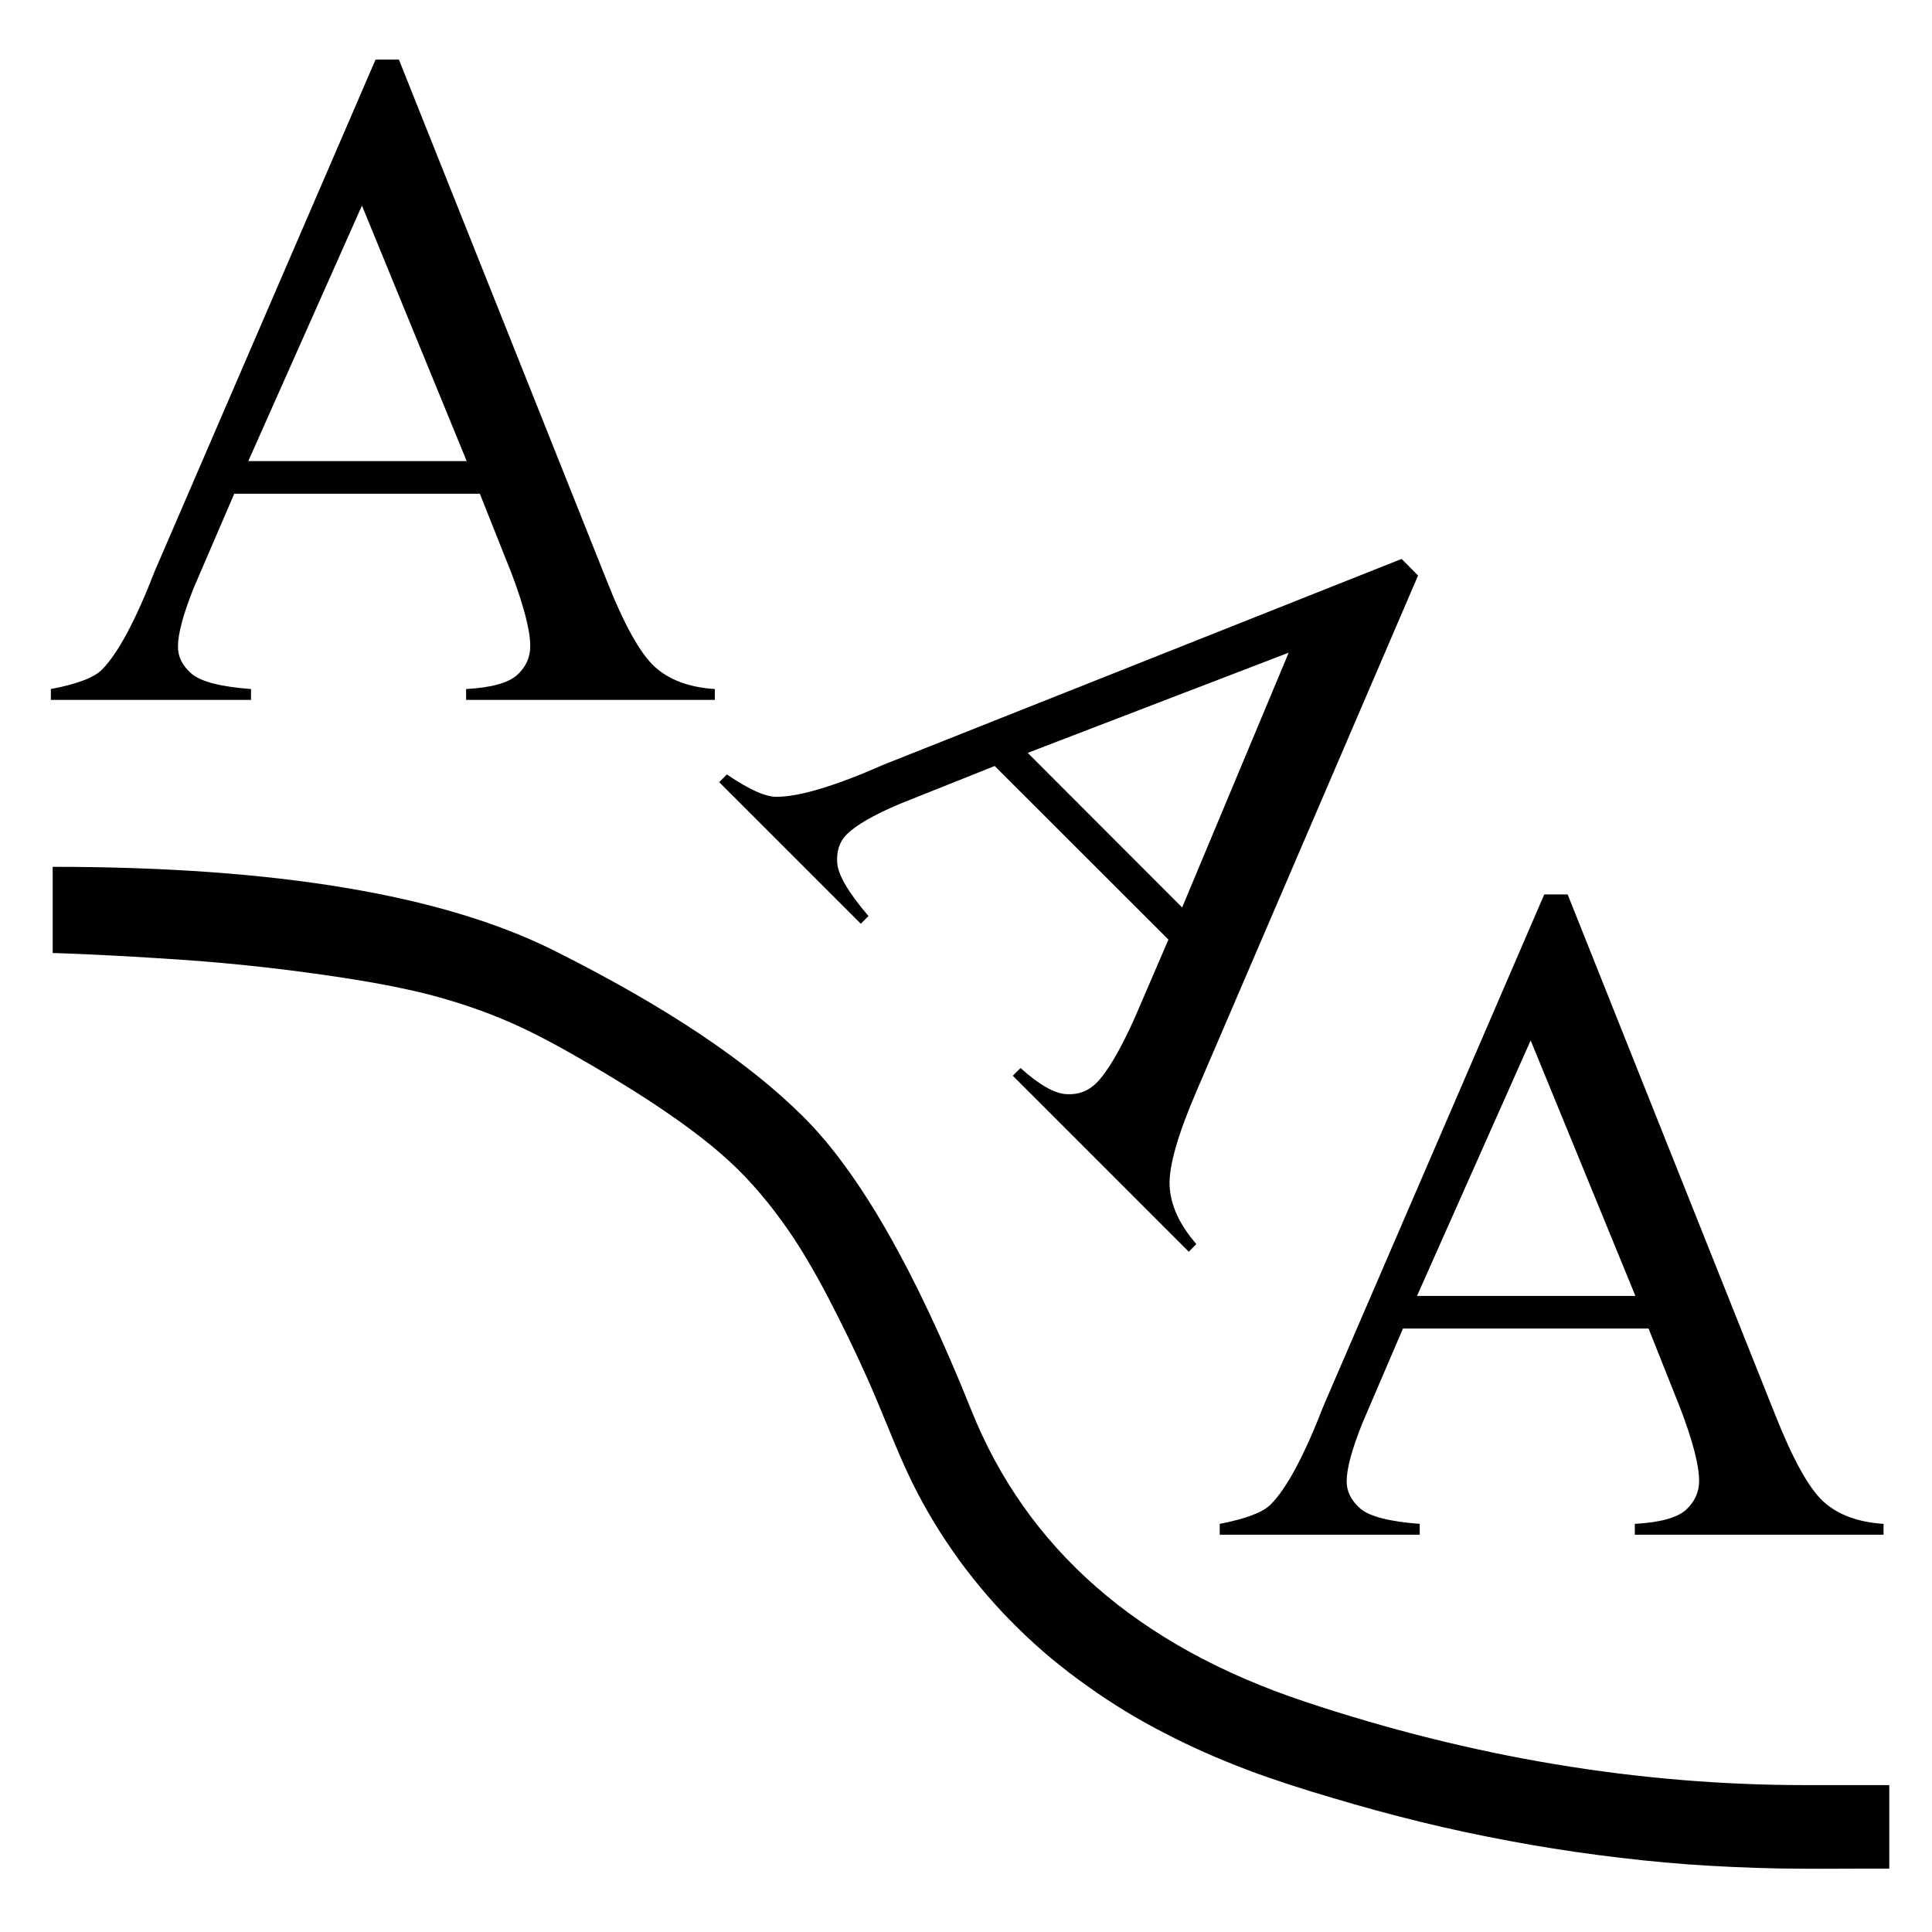 <?xml version="1.0" encoding="utf-8"?>
<!-- Generator: Adobe Illustrator 15.1.0, SVG Export Plug-In . SVG Version: 6.00 Build 0)  -->
<!DOCTYPE svg PUBLIC "-//W3C//DTD SVG 1.1//EN" "http://www.w3.org/Graphics/SVG/1.1/DTD/svg11.dtd">
<svg version="1.1" id="Layer_1" xmlns="http://www.w3.org/2000/svg" xmlns:xlink="http://www.w3.org/1999/xlink" x="0px" y="0px"
	 width="128px" height="128px" viewBox="0 0 128 128" enable-background="new 0 0 128 128" xml:space="preserve">
<g id="LINE_46_">
	<g id="XMLID_1_">
		<g>
			<path fill="#010101" d="M108.35,85.86L101.41,68.93L93.88,85.86H108.35z M102.31,59.26h1.551l13.729,34.42
				c1.18,2.98,2.24,4.9,3.2,5.79c0.96,0.88,2.29,1.38,4,1.49v0.72h-16.48v-0.72c1.66-0.09,2.79-0.4,3.381-0.92
				c0.579-0.53,0.88-1.18,0.88-1.93c0-1.011-0.41-2.61-1.24-4.79l-2.11-5.301H92.95l-2.681,6.25C89.57,96,89.22,97.3,89.22,98.15
				c0,0.68,0.311,1.279,0.91,1.8c0.61,0.52,1.92,0.859,3.93,1.01v0.72H80.81v-0.72c1.75-0.34,2.881-0.77,3.391-1.3
				c1.06-1.07,2.22-3.25,3.49-6.53L102.31,59.26z"/>
			<path fill="#010101" d="M78.32,60.12l7.06-16.88l-17.29,6.64L78.32,60.12z M92.86,37.03l1.09,1.1L79.32,72.18
				c-1.271,2.931-1.88,5.051-1.83,6.351s0.649,2.6,1.77,3.89l-0.5,0.51L67.1,71.27l0.511-0.51c1.239,1.11,2.25,1.69,3.04,1.73
				c0.79,0.05,1.449-0.2,1.989-0.74c0.71-0.71,1.551-2.13,2.511-4.25l2.26-5.25L65.9,50.75l-6.311,2.52
				c-1.73,0.73-2.89,1.41-3.49,2.01c-0.48,0.48-0.69,1.12-0.63,1.91c0.07,0.8,0.75,1.96,2.07,3.5l-0.51,0.51l-9.38-9.38l0.51-0.51
				c1.48,1.01,2.59,1.5,3.32,1.48c1.51-0.01,3.87-0.72,7.09-2.14L92.86,37.03z"/>
			<path fill="#010101" d="M125.17,118.27v5.53c-0.46,0-0.92,0-1.38,0c-1.99,0.01-3.99,0.021-5.98-0.01
				c-2-0.04-3.989-0.13-5.979-0.271c-1.99-0.149-3.98-0.359-5.96-0.619c-1.98-0.261-3.95-0.57-5.91-0.94s-3.92-0.78-5.86-1.26
				c-1.93-0.47-3.859-1-5.77-1.57c-1.92-0.56-3.82-1.17-5.69-1.87c-1.87-0.71-3.699-1.51-5.47-2.43c-1.78-0.91-3.49-1.95-5.11-3.11
				c-1.63-1.149-3.18-2.43-4.6-3.83c-1.42-1.39-2.73-2.909-3.91-4.52c-1.17-1.62-2.22-3.33-3.1-5.12c-0.88-1.79-1.59-3.66-2.37-5.5
				c-0.77-1.84-1.62-3.64-2.52-5.43c-0.89-1.78-1.84-3.551-2.93-5.221c-1.1-1.659-2.34-3.239-3.76-4.64
				c-1.42-1.39-3.03-2.61-4.68-3.74c-1.64-1.13-3.34-2.17-5.06-3.18c-1.72-1-3.48-1.99-5.3-2.79c-1.83-0.8-3.72-1.43-5.66-1.92
				c-1.94-0.48-3.91-0.82-5.89-1.12c-1.97-0.29-3.95-0.55-5.93-0.75c-1.99-0.21-3.98-0.36-5.97-0.48c-2-0.13-3.99-0.23-5.98-0.31
				c-0.31-0.01-0.6-0.02-0.91-0.03v-5.71c14.75,0,25.81,1.85,33.18,5.53c7.38,3.69,12.91,7.38,16.59,11.07
				c3.69,3.68,7.38,10.14,11.07,19.35c3.68,9.22,11.06,15.68,22.12,19.36c11.06,3.689,22.12,5.529,33.189,5.529
				C122.4,118.27,124.25,118.27,125.17,118.27z"/>
			<path fill="#010101" d="M30.92,30.55l-6.94-16.93l-7.53,16.93H30.92z M47.36,45.65v0.72H30.88v-0.72
				c1.66-0.09,2.78-0.4,3.37-0.92c0.59-0.53,0.88-1.17,0.88-1.93c0-1.01-0.41-2.61-1.23-4.79l-2.11-5.3H15.52l-2.69,6.25
				c-0.69,1.73-1.04,3.03-1.04,3.88c0,0.69,0.3,1.28,0.91,1.8c0.61,0.52,1.92,0.86,3.93,1.01v0.72H3.37v-0.72
				c1.76-0.33,2.89-0.77,3.4-1.3c1.05-1.07,2.22-3.25,3.49-6.53L24.88,3.95h1.55l13.73,34.42c1.17,2.98,2.24,4.9,3.2,5.79
				C44.32,45.04,45.65,45.54,47.36,45.65z"/>
		</g>
		<g>
		</g>
	</g>
</g>
</svg>
